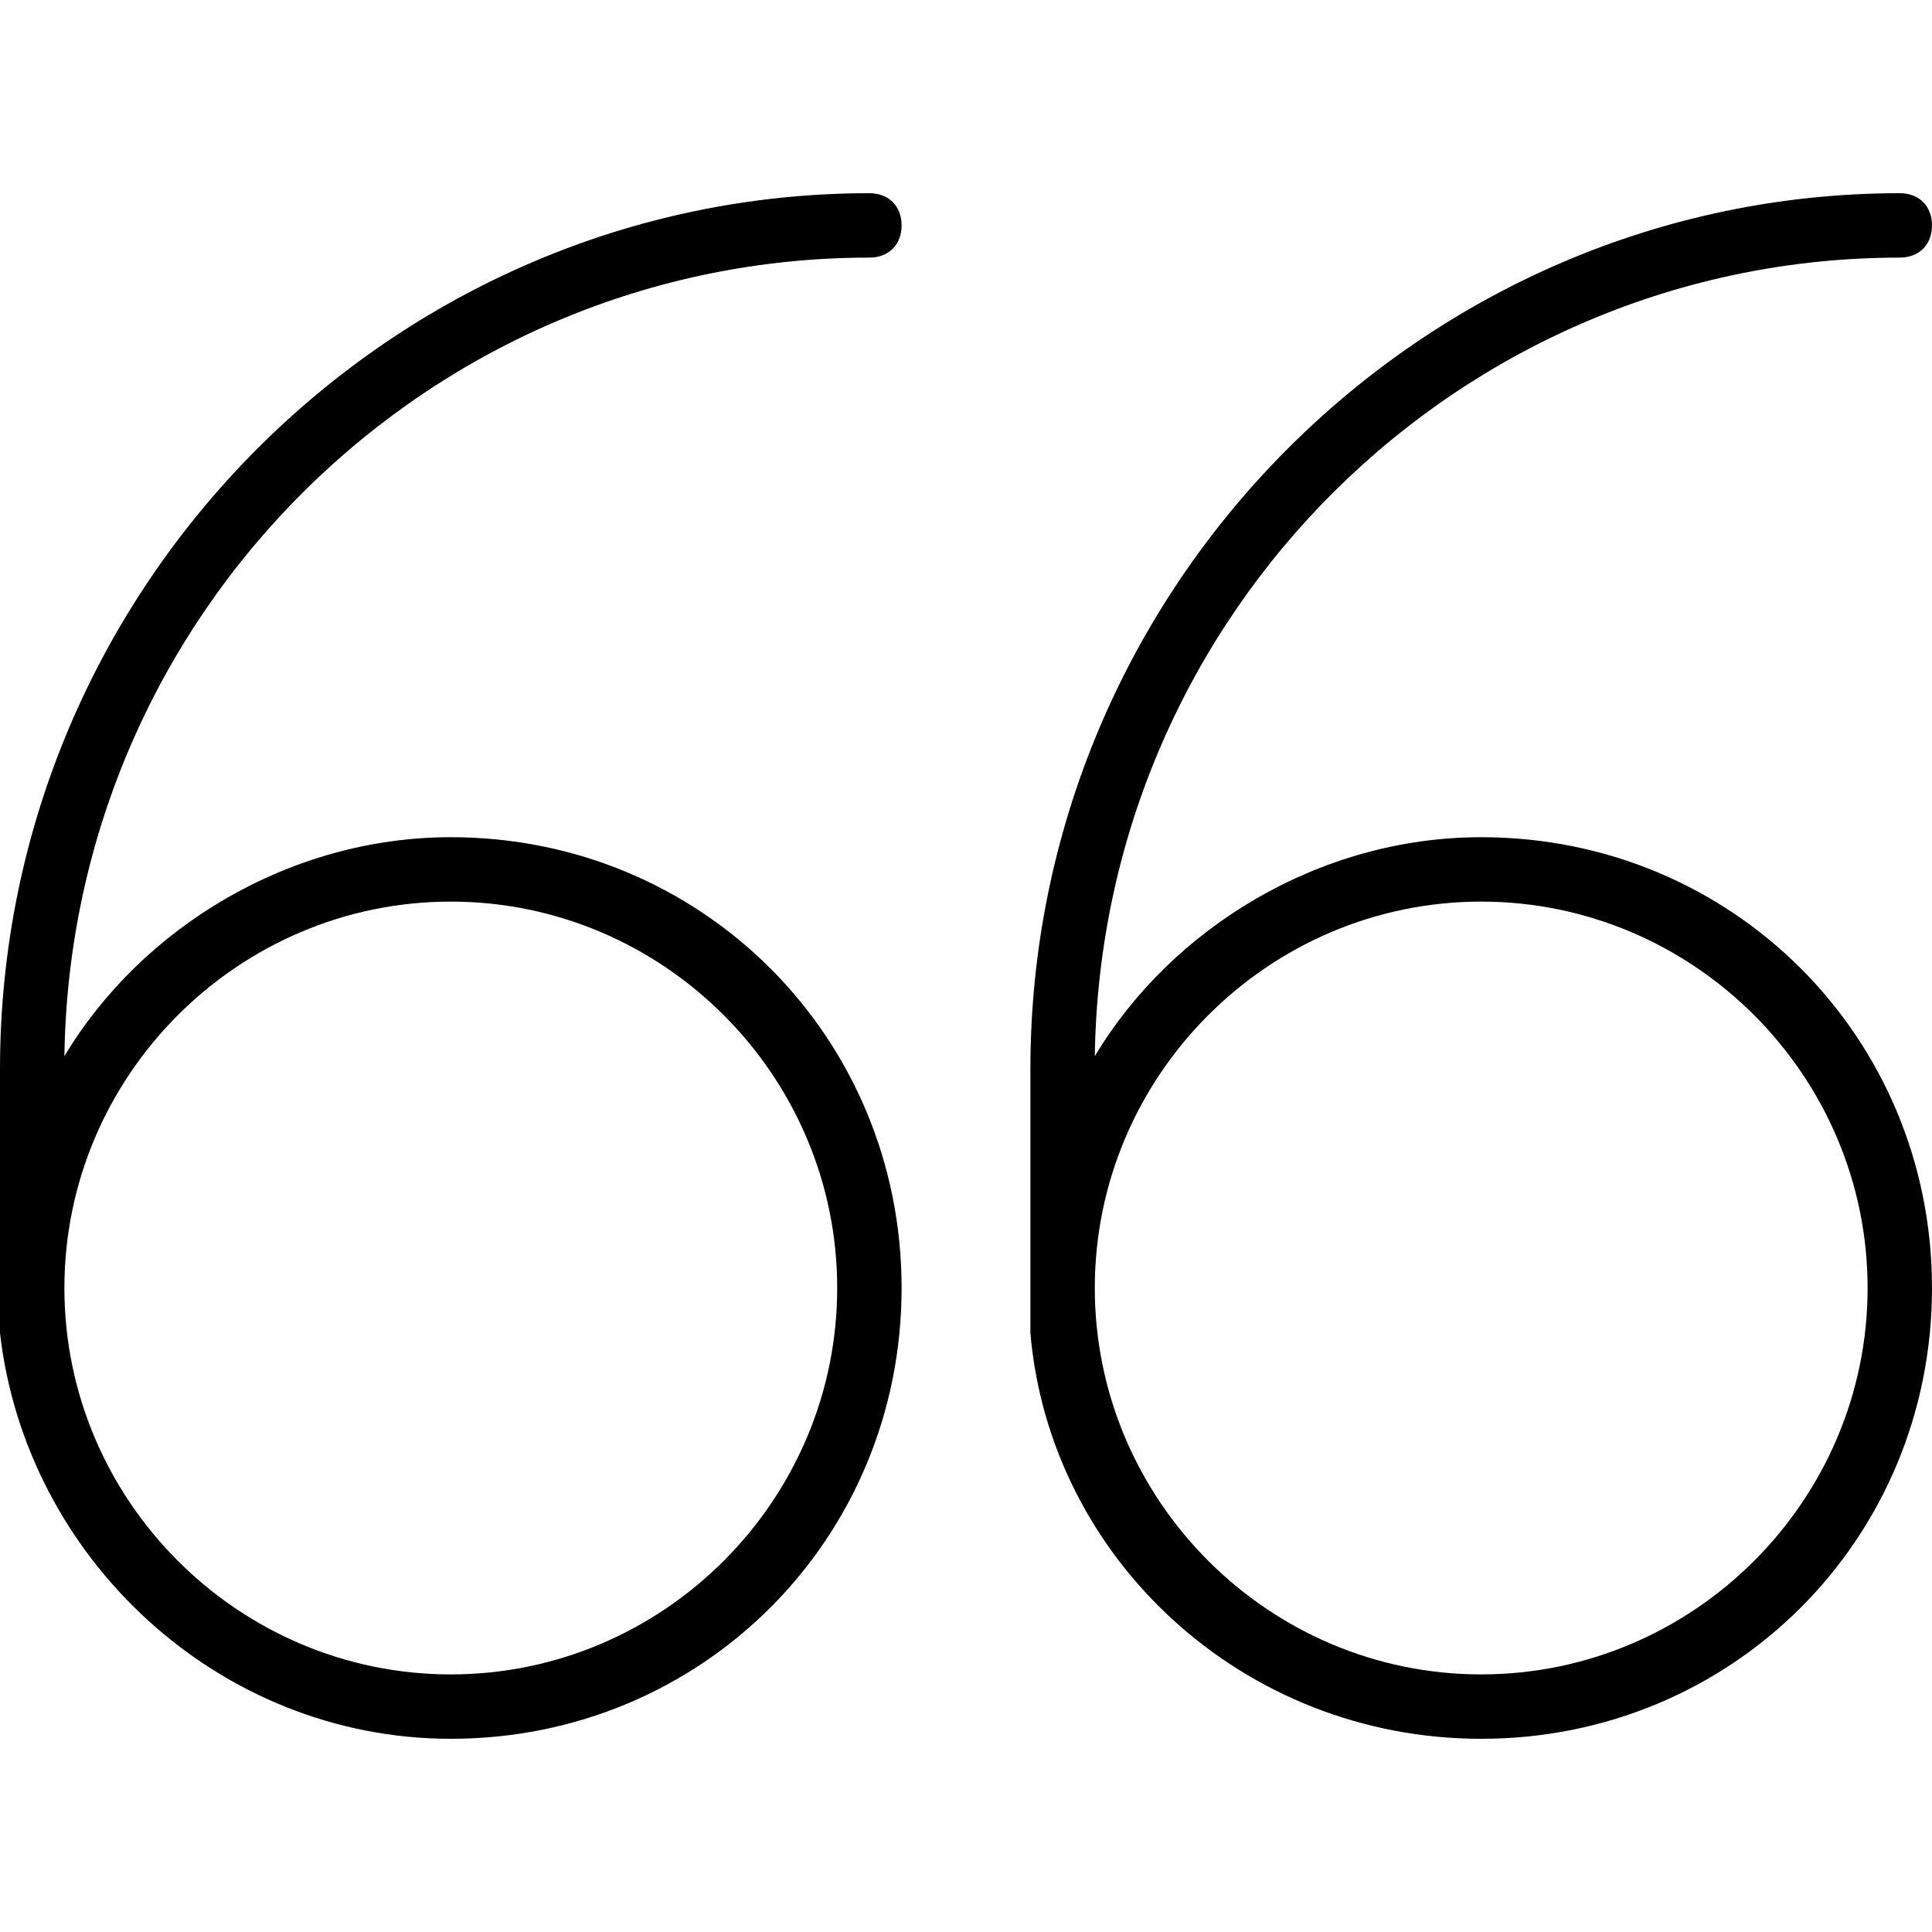 <?xml version="1.0" encoding="utf-8"?>
<!-- Generator: Adobe Illustrator 19.0.0, SVG Export Plug-In . SVG Version: 6.00 Build 0)  -->
<svg version="1.1" id="Layer_1" xmlns="http://www.w3.org/2000/svg" xmlns:xlink="http://www.w3.org/1999/xlink" x="0px" y="0px"
	 viewBox="0 0 30 30" style="enable-background:new 0 0 30 30;" xml:space="preserve">
<g>
	<path d="M23,13c-2.5,0-4.8,1.4-6,3.4C17.1,9.5,22.7,4,29.5,4C29.8,4,30,3.8,30,3.5S29.8,3,29.5,3C22.1,3,16,9.1,16,16.6v3.9
		c0,0.1,0,0.1,0,0.2c0.3,3.5,3.3,6.3,7,6.3c3.9,0,7-3.1,7-7S26.9,13,23,13z M23,26c-3.3,0-6-2.7-6-6s2.7-6,6-6s6,2.7,6,6
		S26.3,26,23,26z"/>
	<path d="M13.5,4C13.8,4,14,3.8,14,3.5S13.8,3,13.5,3C6.1,3,0,9.1,0,16.6v3.9c0,0.1,0,0.1,0,0.2C0.4,24.2,3.4,27,7,27
		c3.9,0,7-3.1,7-7s-3.1-7-7-7c-2.5,0-4.8,1.4-6,3.4C1.1,9.5,6.7,4,13.5,4z M7,14c3.3,0,6,2.7,6,6s-2.7,6-6,6s-6-2.7-6-6S3.7,14,7,14
		z"/>
</g>
</svg>
